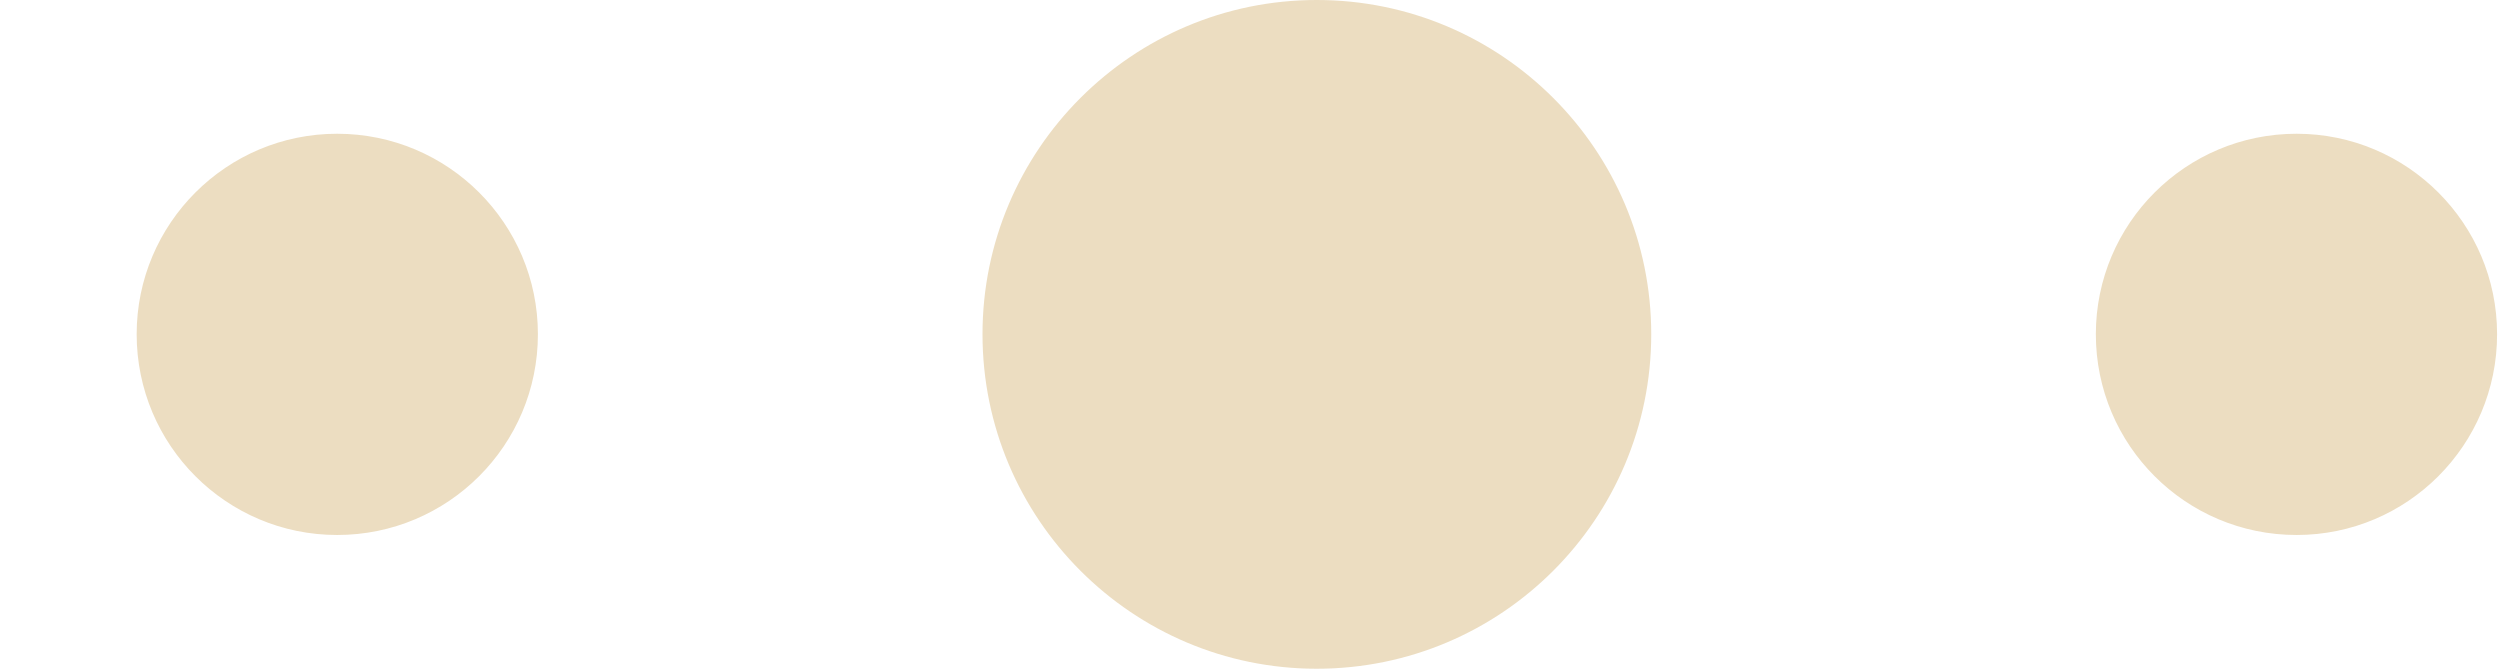 <?xml version="1.0" encoding="UTF-8"?>
<!DOCTYPE svg PUBLIC "-//W3C//DTD SVG 1.1//EN" "http://www.w3.org/Graphics/SVG/1.1/DTD/svg11.dtd">
<!-- Creator: CorelDRAW X7 -->
<svg xmlns="http://www.w3.org/2000/svg" xml:space="preserve" width="0.886in" height="0.237in" version="1.1" style="shape-rendering:geometricPrecision; text-rendering:geometricPrecision; image-rendering:optimizeQuality; fill-rule:evenodd; clip-rule:evenodd"
viewBox="0 0 8858 2375"
 xmlns:xlink="http://www.w3.org/1999/xlink">
 <defs>
  <style type="text/css">
   <![CDATA[
    .fil1 {fill:none}
    .fil0 {fill:#ECDDC1}
   ]]>
  </style>
 </defs>
 <g id="Layer_x0020_1">
  <g id="_2071837282384">
   <path class="fil0" d="M1187 475c394,0 713,319 713,712 0,394 -319,713 -713,713 -393,0 -712,-319 -712,-713 0,-393 319,-712 712,-712zm6959 0c393,0 712,319 712,712 0,394 -319,713 -712,713 -394,0 -713,-319 -713,-713 0,-393 319,-712 713,-712zm-3480 -475c656,0 1188,532 1188,1187 0,656 -532,1188 -1188,1188 -655,0 -1187,-532 -1187,-1188 0,-655 532,-1187 1187,-1187z"/>
   <polygon class="fil1" points="0,0 8858,0 8858,2375 0,2375 "/>
  </g>
 </g>
</svg>
